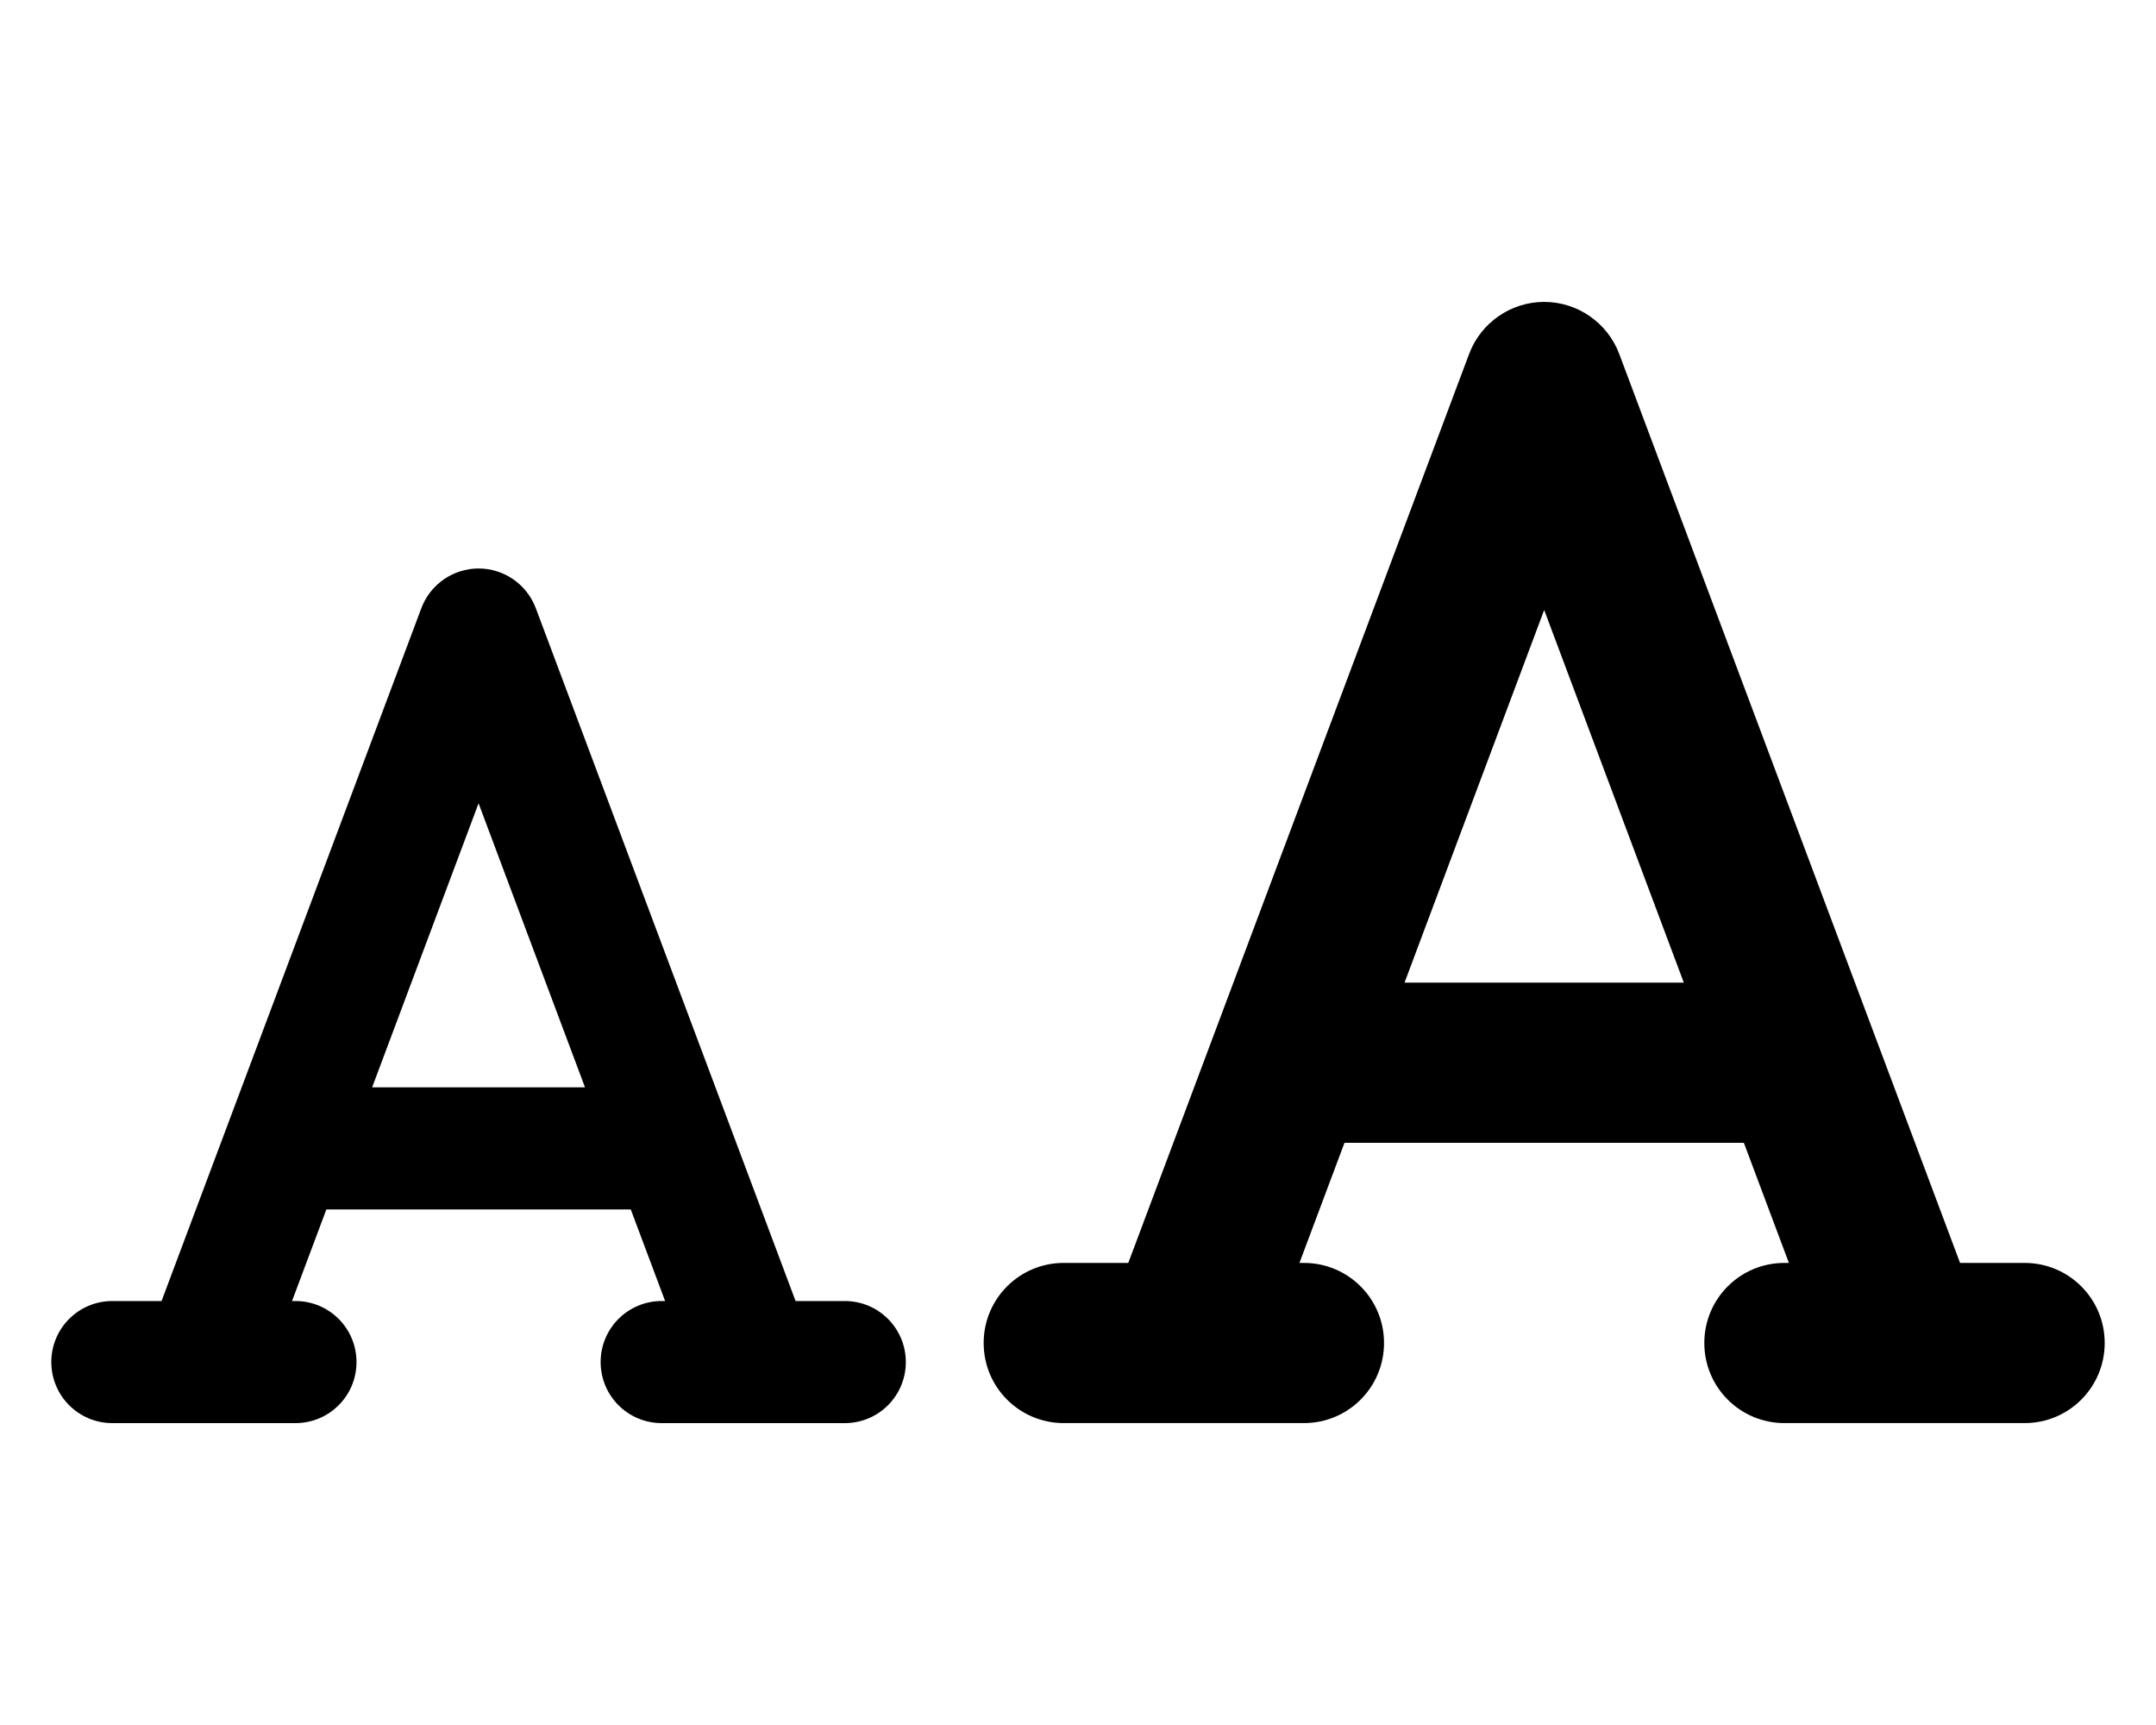 <?xml version="1.0" encoding="UTF-8"?>
<svg version="1.1" viewBox="0 0 640 512" xml:space="preserve" xmlns="http://www.w3.org/2000/svg"><path transform="translate(3.067 -27.521)" d="m477.6 132.58c-3.491-9.285-12.405-15.451-22.284-15.451-9.879 0-18.793 6.165-22.284 15.451l-101.17 269.79h-19.165c-13.148 0-23.77 10.622-23.77 23.77 0 13.148 10.622 23.77 23.77 23.77h71.31c13.148 0 23.77-10.622 23.77-23.77 0-13.148-10.622-23.77-23.77-23.77h-1.338l13.371-35.655h118.55l13.371 35.655h-1.338c-13.148 0-23.77 10.622-23.77 23.77 0 13.148 10.622 23.77 23.77 23.77h71.31c13.148 0 23.77-10.622 23.77-23.77 0-13.148-10.622-23.77-23.77-23.77h-19.165zm19.165 186.6h-82.898l41.449-110.61z" stroke-width=".743"/><path transform="translate(3.067 -27.521)" d="m155.98 208.03c-2.661-7.078-9.456-11.777-16.986-11.777-7.53 0-14.325 4.699-16.986 11.777l-77.117 205.65h-14.608c-10.022 0-18.118 8.097-18.118 18.119 0 10.022 8.097 18.119 18.118 18.119h54.356c10.022 0 18.119-8.097 18.119-18.119 0-10.022-8.097-18.119-18.119-18.119h-1.02l10.192-27.178h90.366l10.192 27.178h-1.02c-10.022 0-18.119 8.097-18.119 18.119 0 10.022 8.097 18.119 18.119 18.119h54.356c10.022 0 18.119-8.097 18.119-18.119 0-10.022-8.097-18.119-18.119-18.119h-14.608zm14.608 142.23h-63.188l31.594-84.308z" stroke-width=".566"/></svg>
